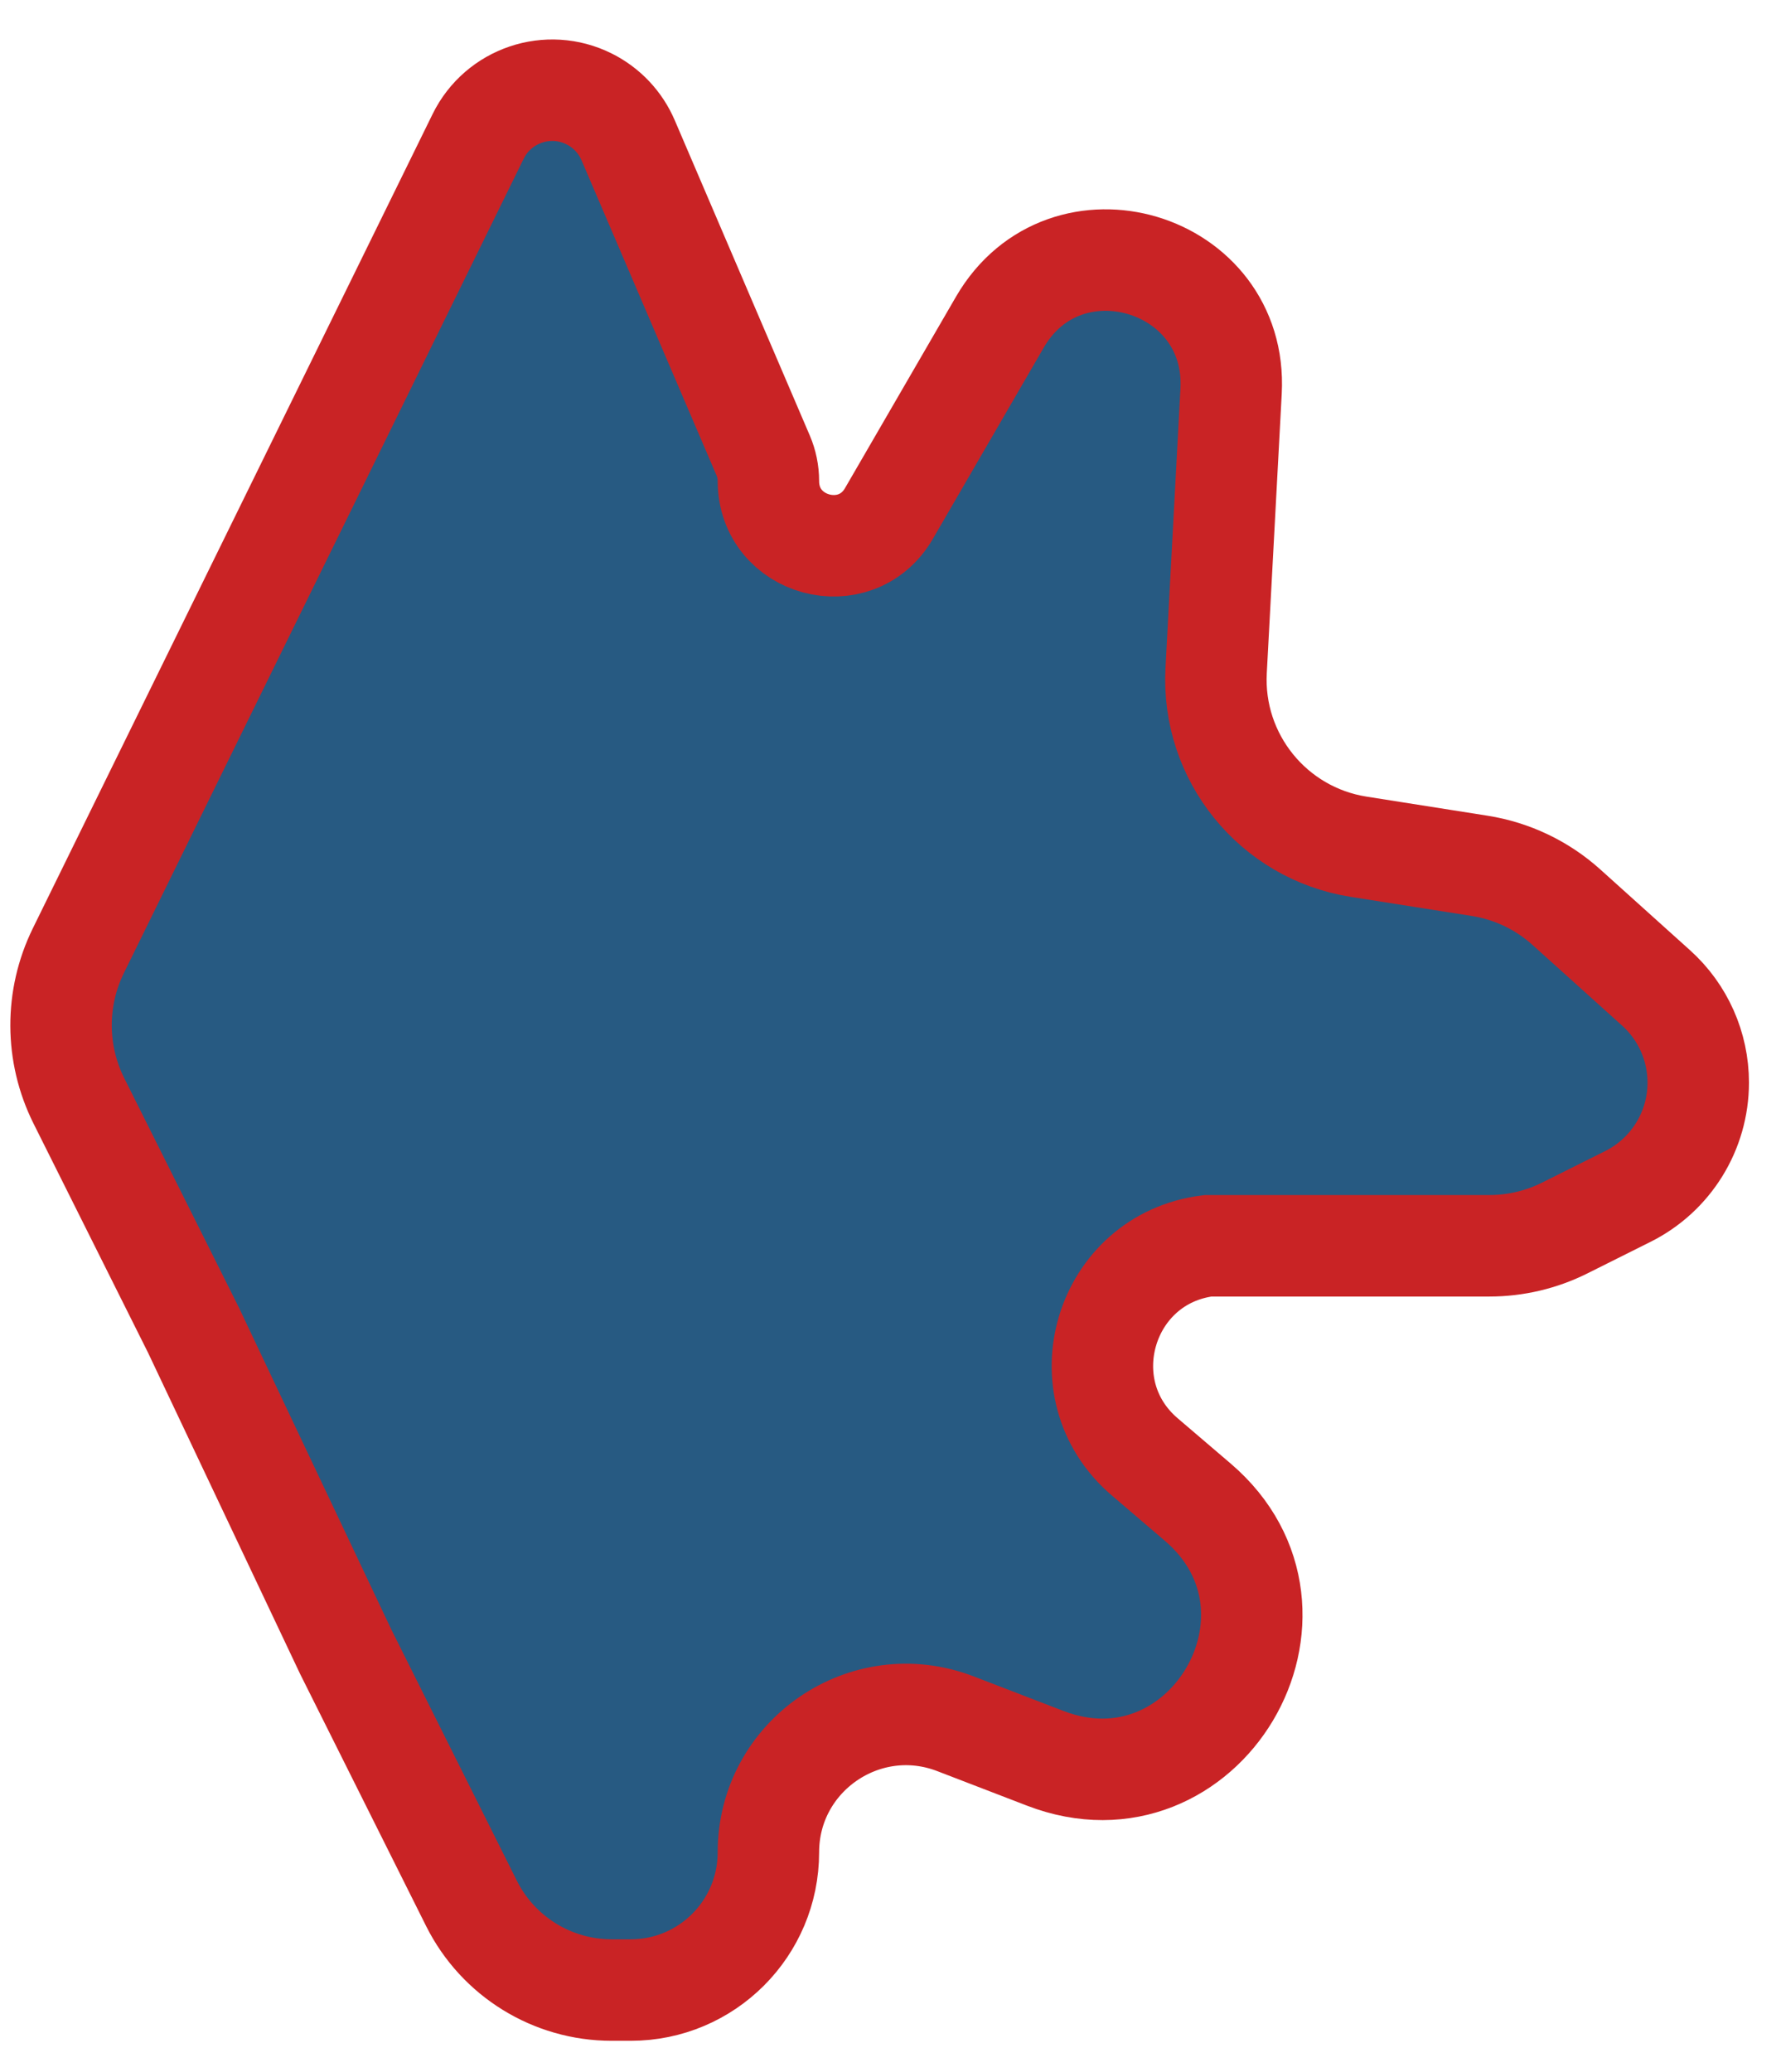 <svg width="43" height="50" viewBox="0 0 43 50" fill="none" xmlns="http://www.w3.org/2000/svg">
<path d="M11.544 3.292L1.892 22.941C1.33 24.085 1.335 25.426 1.905 26.566L4.674 32.104L8.347 39.859L11.383 45.931C12.024 47.213 13.335 48.023 14.768 48.023H15.228C17.064 48.023 18.552 46.535 18.552 44.699C18.552 42.367 20.892 40.759 23.069 41.597L25.237 42.431C29.066 43.903 32.037 38.915 28.919 36.25L27.637 35.155C25.718 33.515 26.66 30.376 29.165 30.063H35.957C36.59 30.063 37.215 29.916 37.782 29.632L39.305 28.871C40.345 28.351 41.002 27.287 41.002 26.124C41.002 25.254 40.633 24.424 39.986 23.842L37.819 21.892C37.233 21.364 36.505 21.017 35.725 20.894L32.801 20.433C30.735 20.106 29.25 18.271 29.362 16.182L29.723 9.439C29.891 6.295 25.719 5.052 24.14 7.775L21.463 12.39C20.663 13.77 18.552 13.202 18.552 11.607C18.552 11.396 18.509 11.186 18.426 10.992L15.166 3.386C14.98 2.952 14.647 2.599 14.225 2.388C13.235 1.893 12.032 2.299 11.544 3.292Z" fill="#275A82" stroke="#C92325" stroke-width="2.449"/>
</svg>
